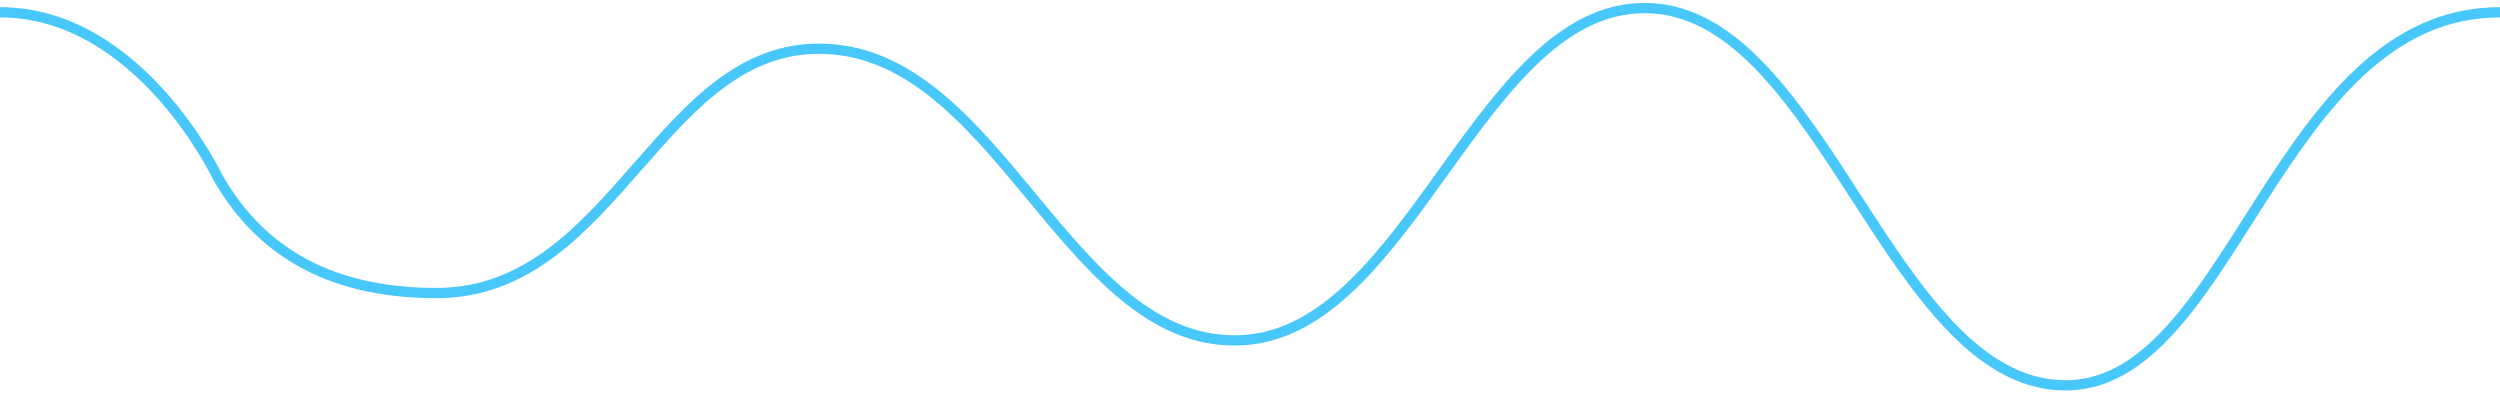 <svg width="610" height="96" viewBox="0 0 610 96" fill="none" xmlns="http://www.w3.org/2000/svg">
<path d="M610 3C555.142 3 544.667 95.473 503 94.014C461.333 92.556 444.667 4.306 403 2.014C361.333 -0.277 344.667 80.931 303 83.014C261.333 85.098 244.667 15.348 203 12.014C161.333 8.681 150.77 71.5 106.5 71.5C82 71.5 64 62.5 53 43.014C53 43.014 34 3 0 3" stroke="#48c7fb" stroke-width="2.5"/>
</svg>
